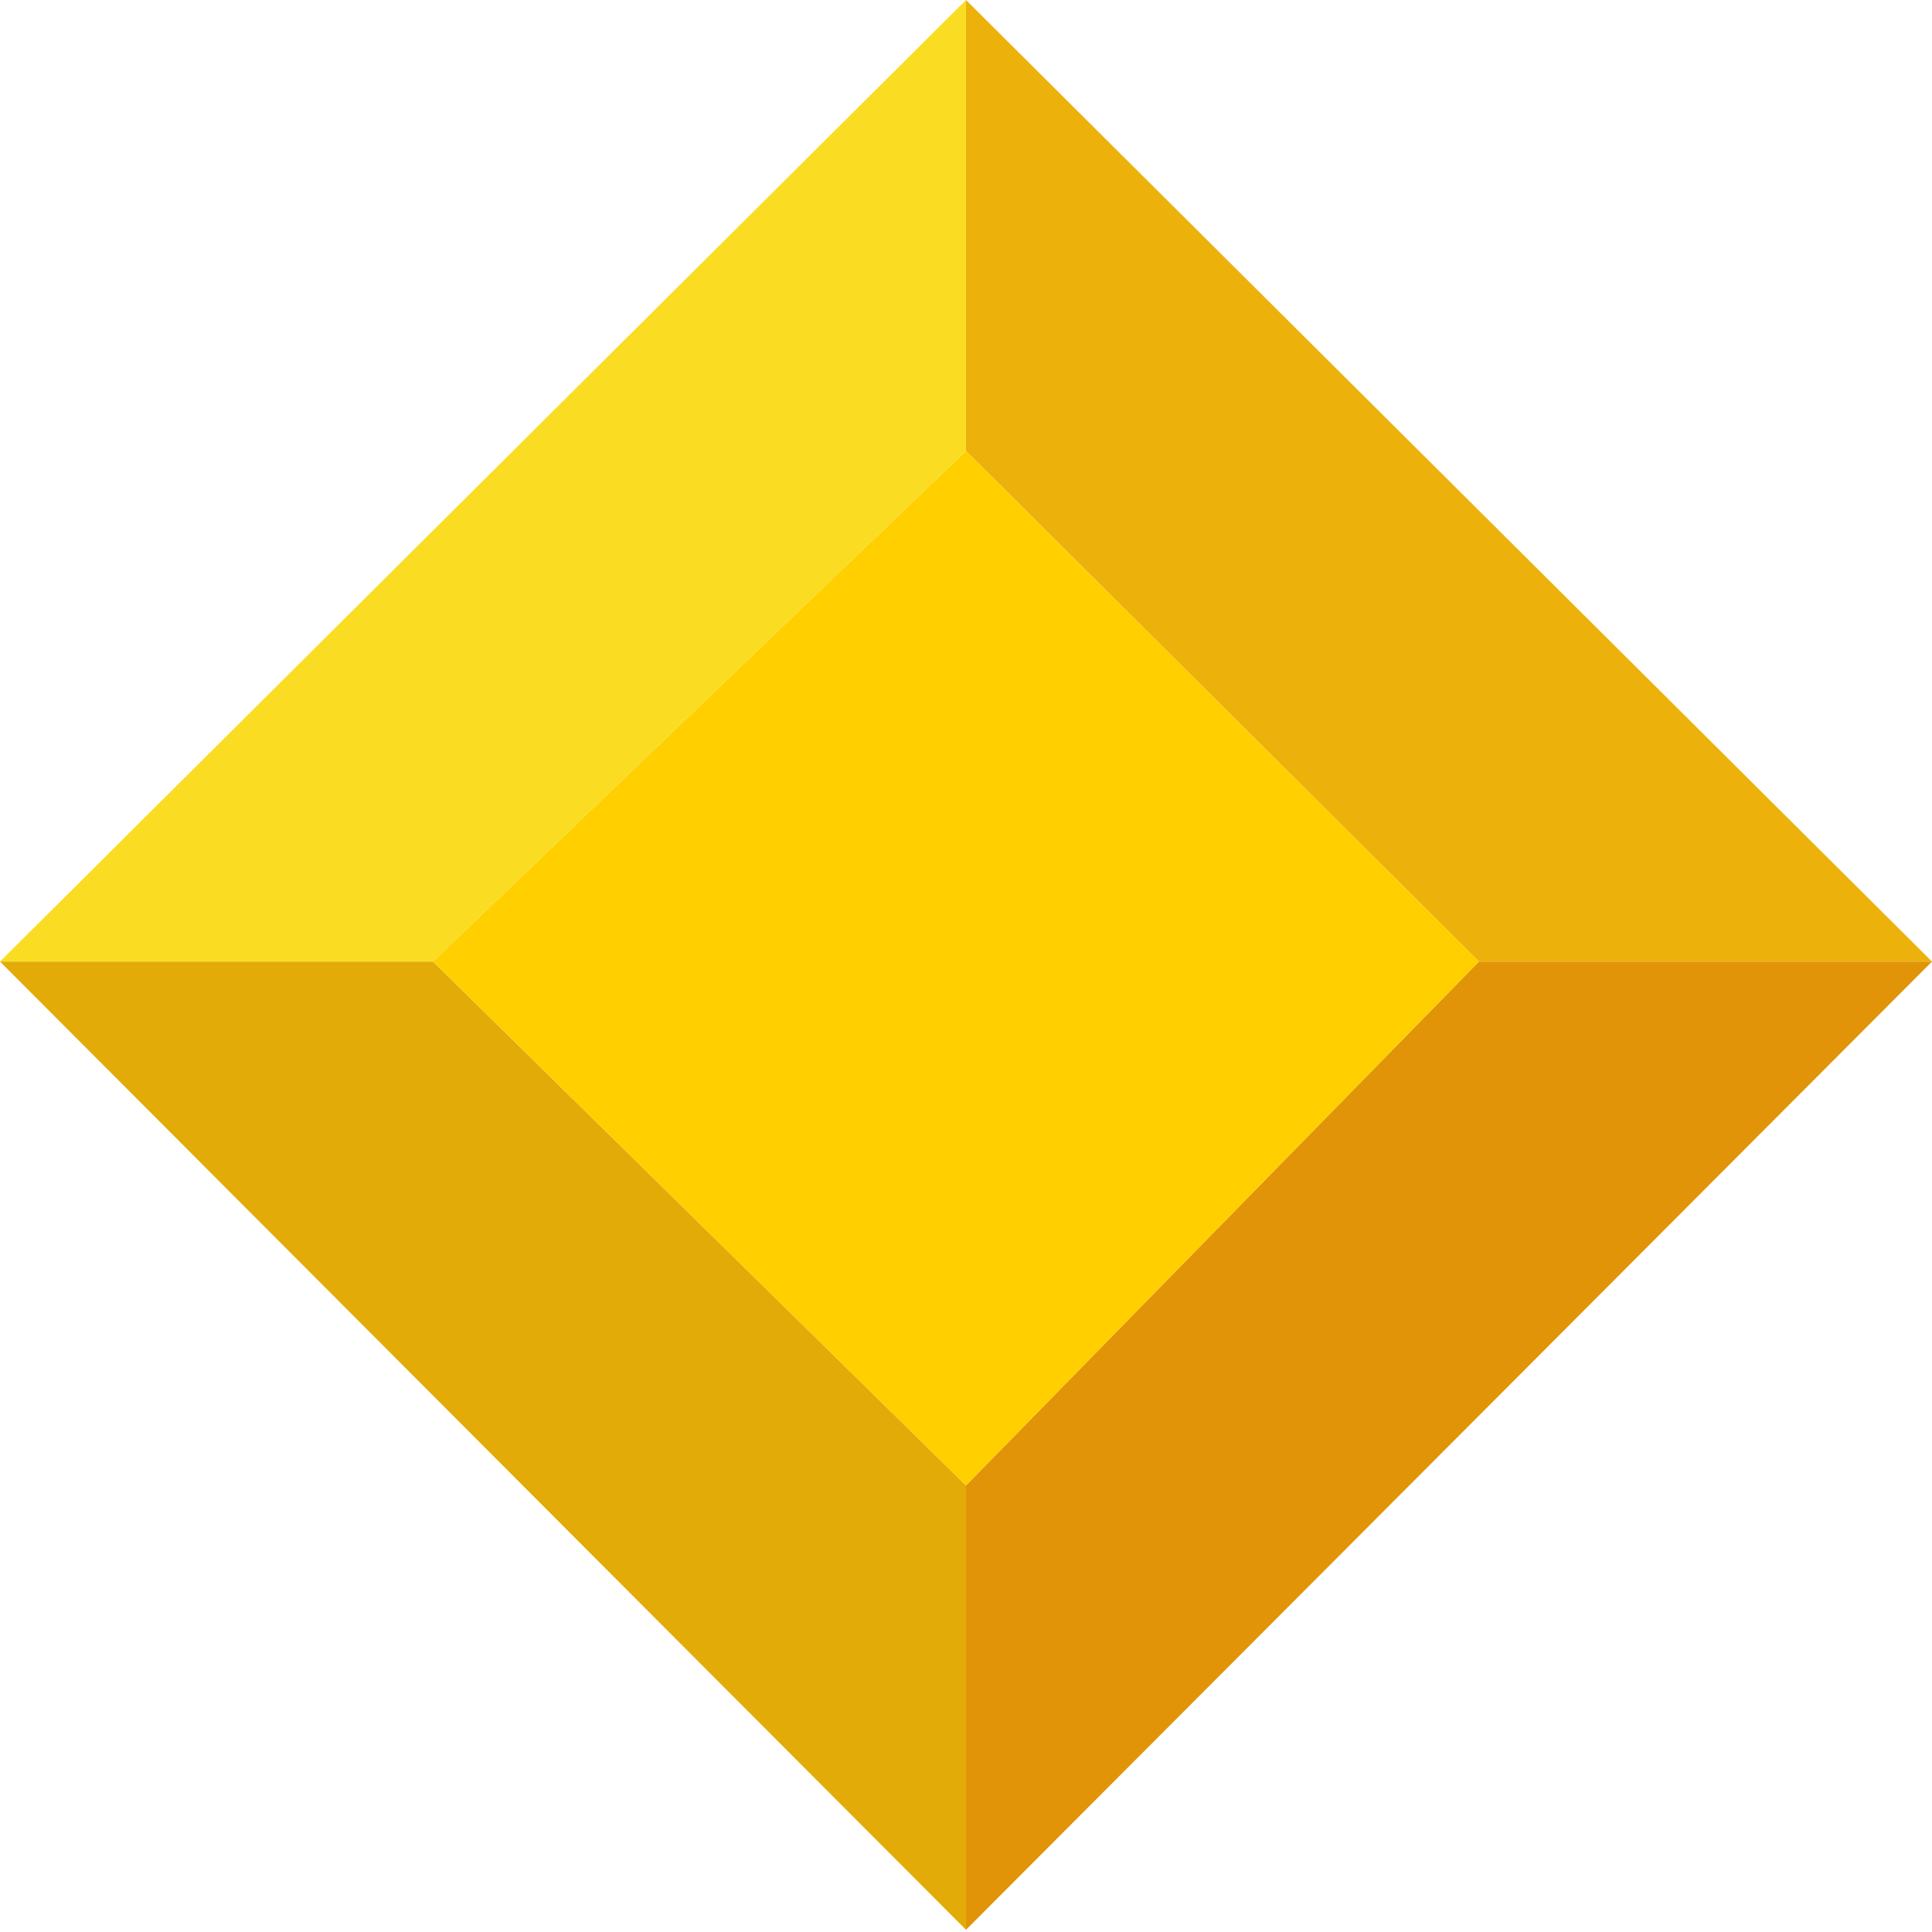 <svg width="41" height="41" viewBox="0 0 41 41" fill="none" xmlns="http://www.w3.org/2000/svg">
<path d="M0 20.406L20.5 0V9.57L9.19 20.406H0Z" fill="#FADD23"/>
<path d="M20.5 0L41 20.406H31.386L20.5 9.57V0Z" fill="#ECB20B"/>
<path d="M20.5 40.953L-0 20.406L9.189 20.406L20.5 31.524L20.5 40.953Z" fill="#E3AB08"/>
<path d="M41 20.406L20.5 40.953V31.524L31.386 20.406H41Z" fill="#E19407"/>
<path d="M20.5 9.57L31.386 20.406L20.5 31.524L9.19 20.406L20.5 9.57Z" fill="#FFCF00"/>
</svg>
